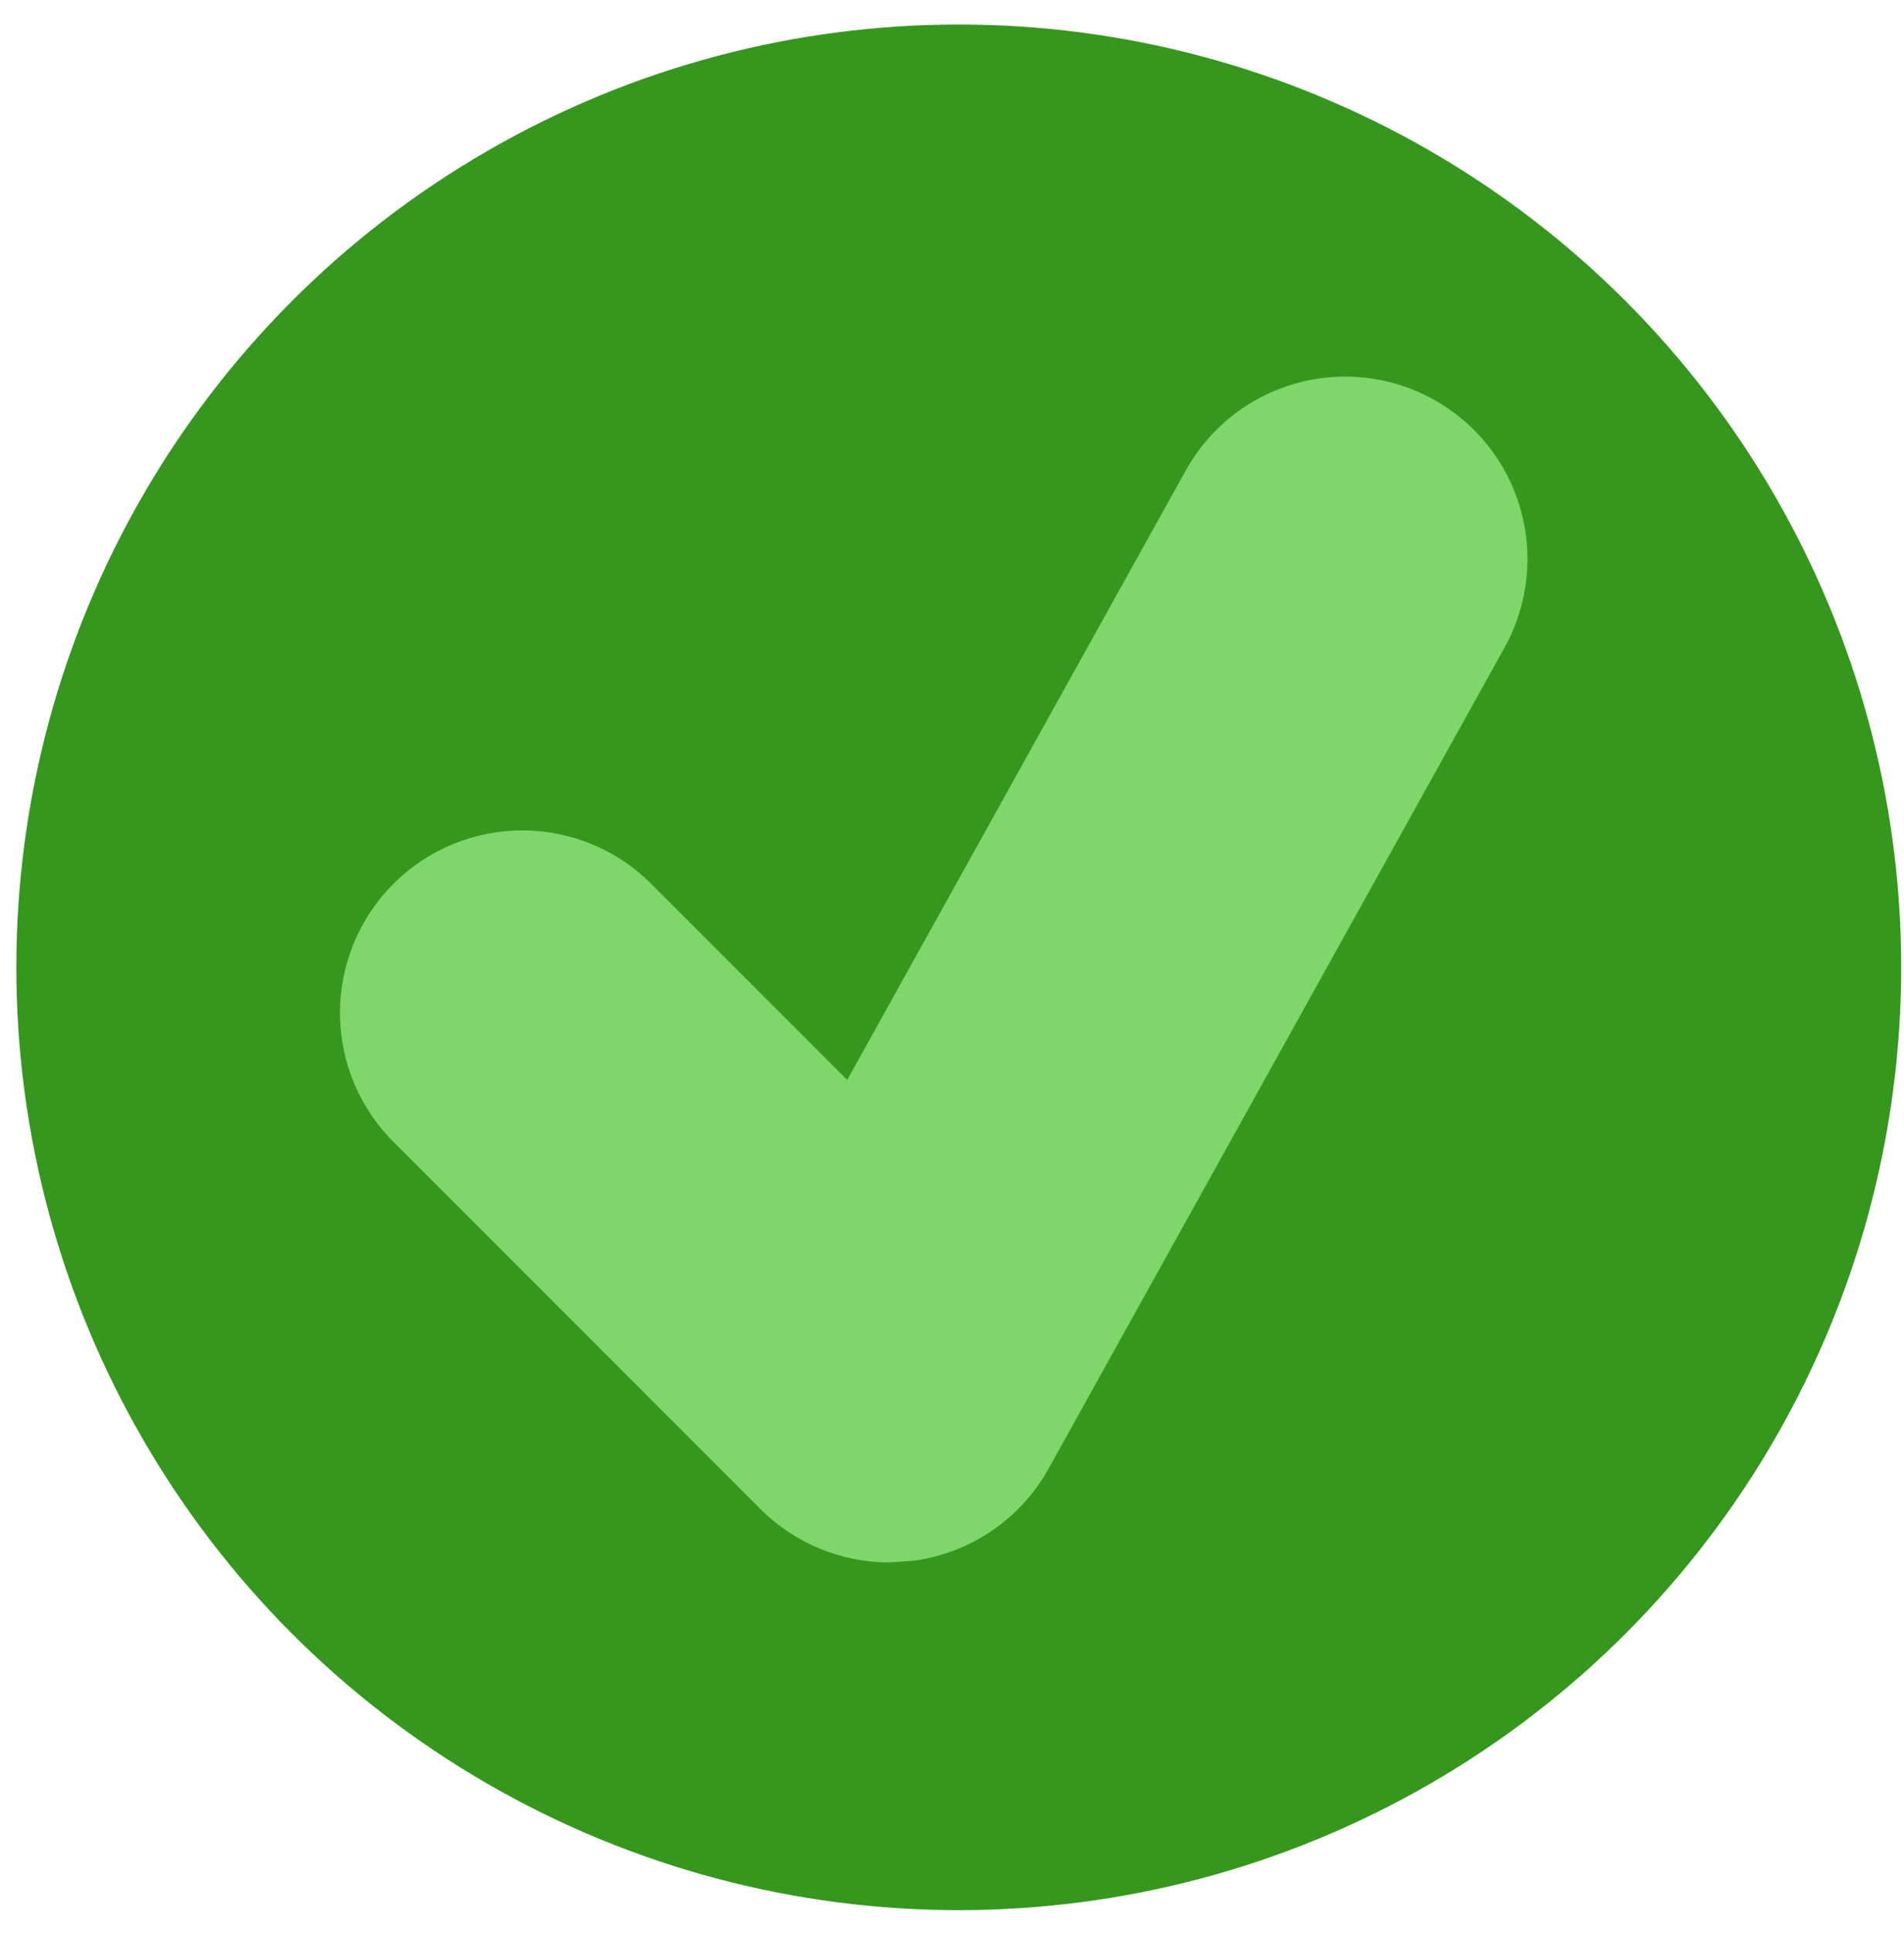 <svg width="67" height="68" viewBox="0 0 67 68" fill="none" xmlns="http://www.w3.org/2000/svg">
<circle cx="33.738" cy="34.025" r="33.163" fill="#36971E"/>
<path d="M50.452 14.055C49.716 13.645 48.906 13.384 48.068 13.288C47.231 13.191 46.383 13.261 45.572 13.492C44.762 13.724 44.005 14.113 43.345 14.637C42.685 15.161 42.135 15.81 41.726 16.548L29.813 37.986L22.995 31.168C22.404 30.555 21.695 30.066 20.913 29.73C20.13 29.394 19.288 29.217 18.436 29.209C17.584 29.202 16.739 29.364 15.95 29.687C15.162 30.009 14.445 30.486 13.843 31.088C13.24 31.691 12.764 32.407 12.441 33.196C12.119 33.984 11.956 34.83 11.964 35.681C11.971 36.533 12.148 37.376 12.484 38.158C12.821 38.941 13.309 39.649 13.922 40.241L26.756 53.075C27.968 54.29 29.605 54.958 31.292 54.958L32.181 54.894C33.164 54.756 34.103 54.392 34.922 53.83C35.74 53.269 36.418 52.524 36.9 51.656L52.942 22.781C53.352 22.045 53.612 21.235 53.709 20.398C53.805 19.561 53.736 18.713 53.505 17.902C53.273 17.092 52.885 16.335 52.361 15.675C51.837 15.015 51.189 14.464 50.452 14.055Z" fill="#7FD66A"/>
</svg>

